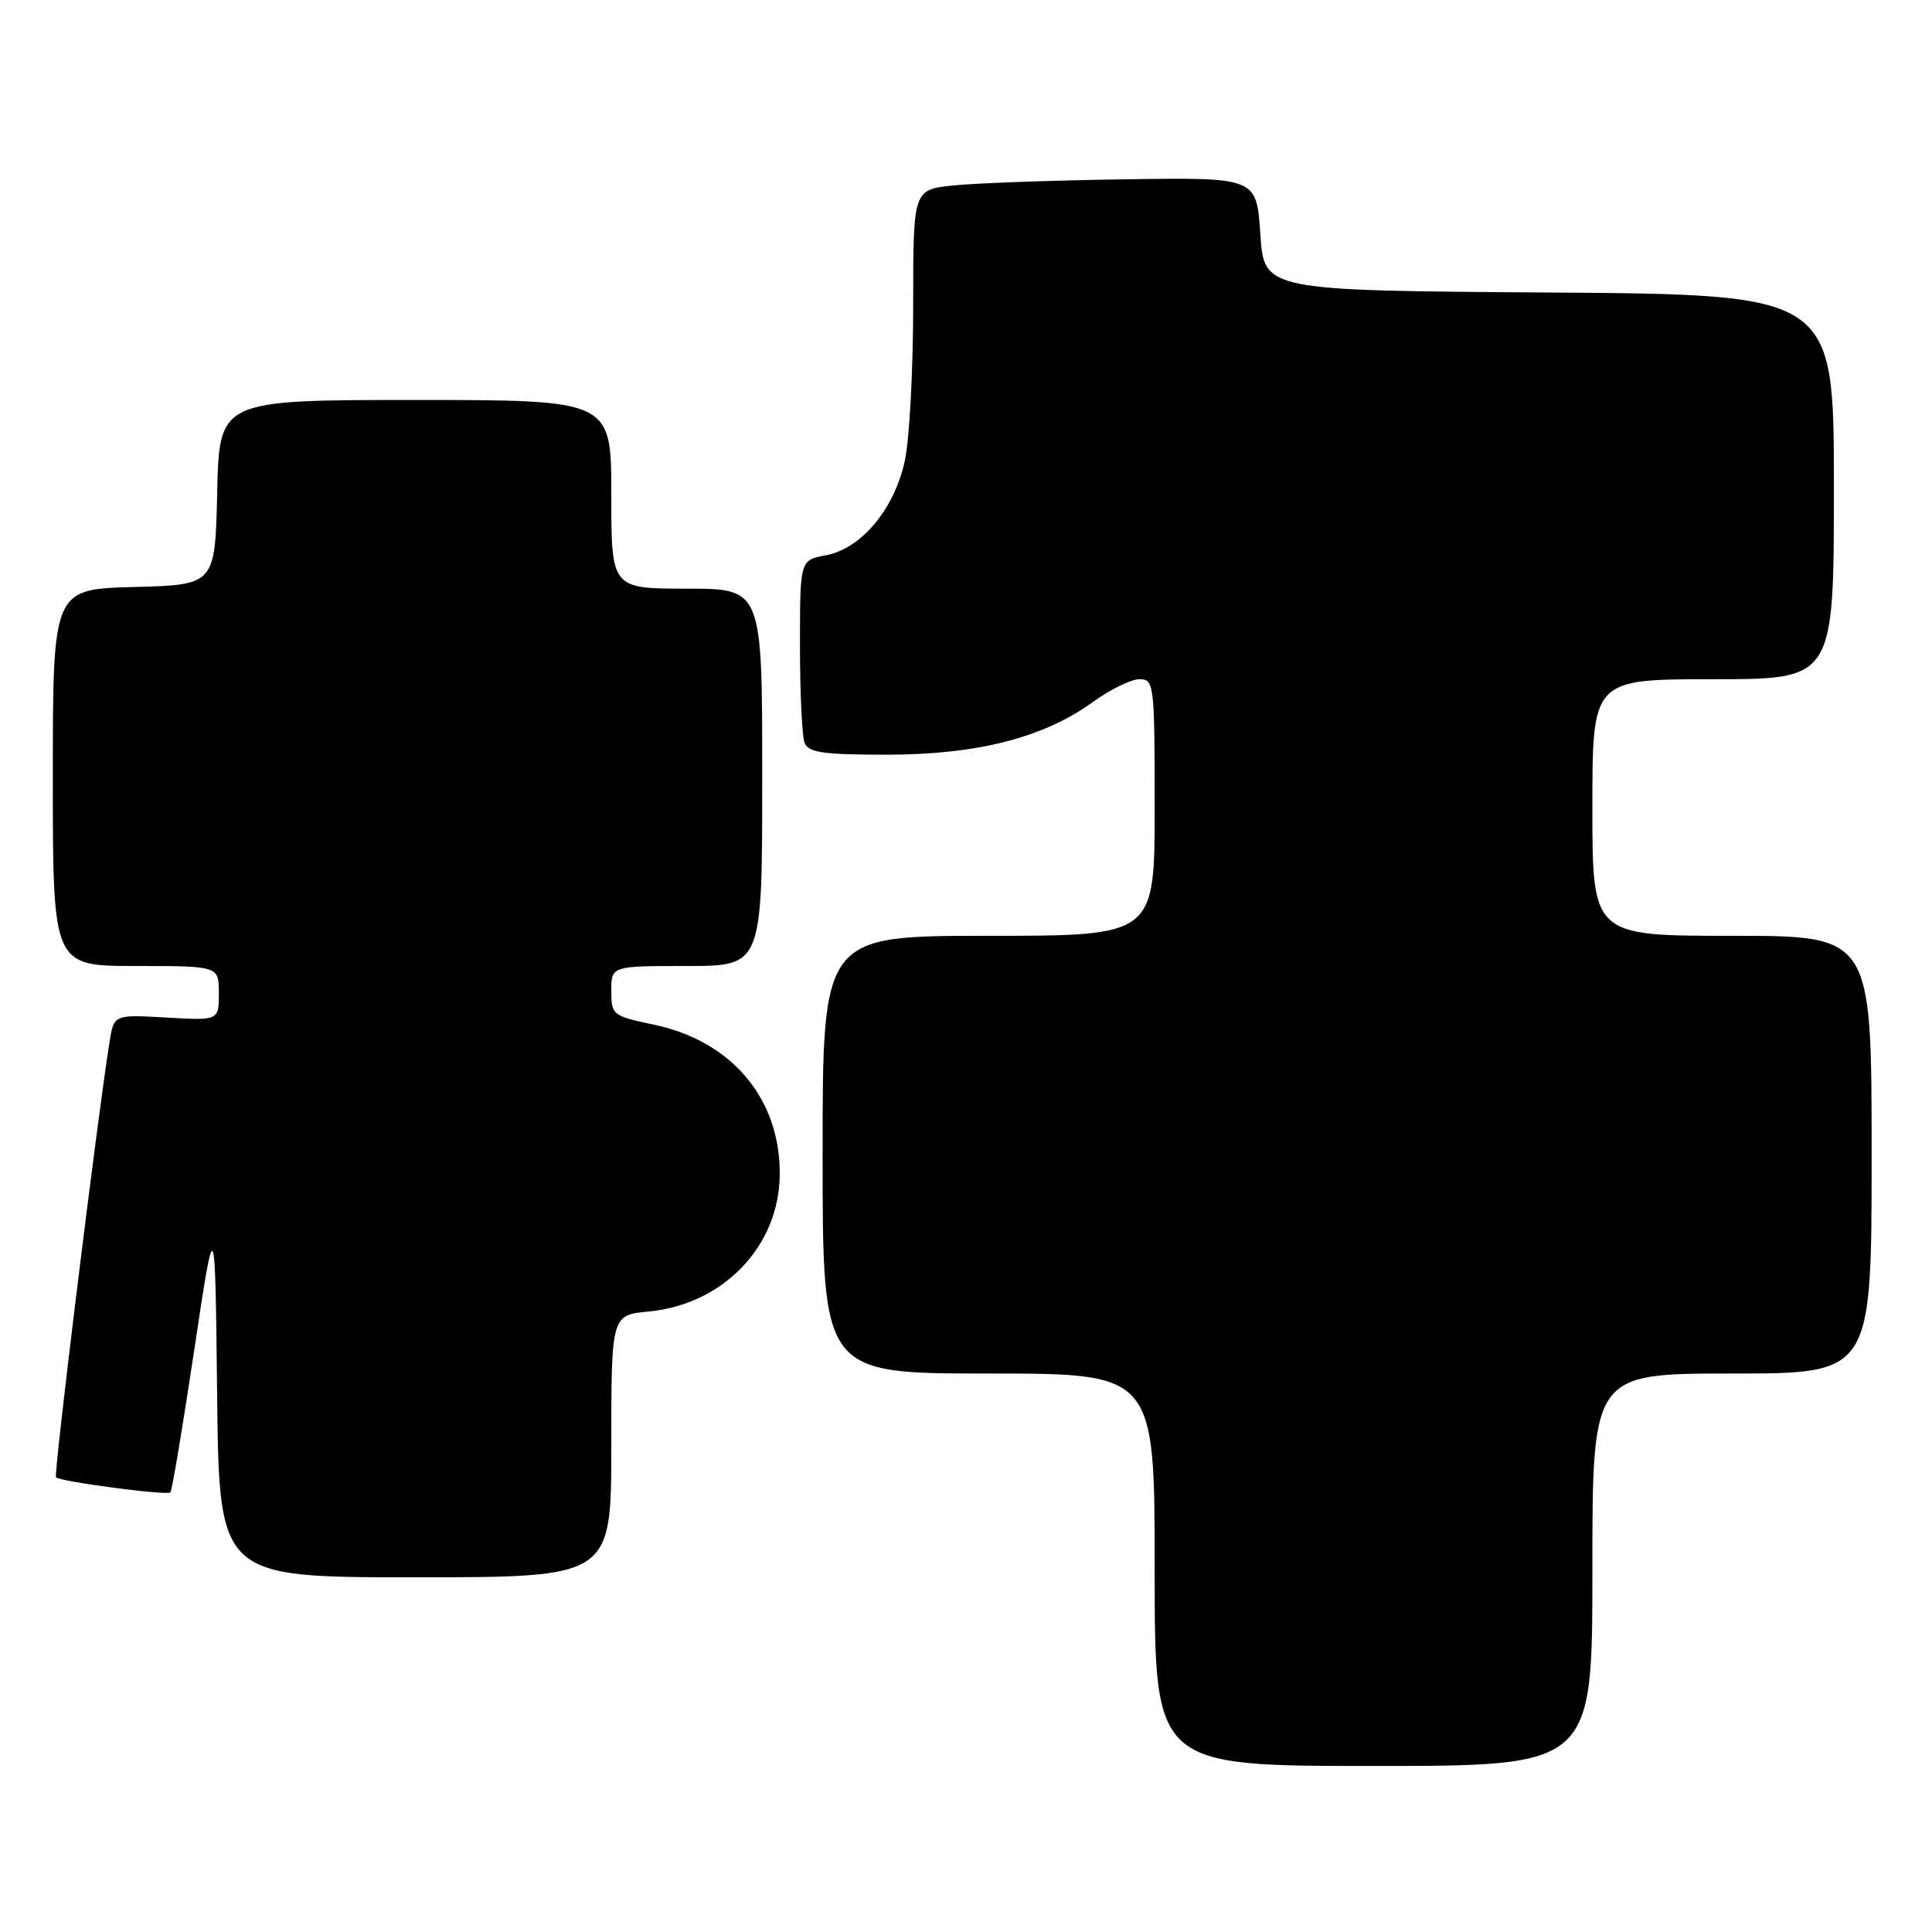 <?xml version="1.0" encoding="UTF-8" standalone="no"?>
<!DOCTYPE svg PUBLIC "-//W3C//DTD SVG 1.1//EN" "http://www.w3.org/Graphics/SVG/1.1/DTD/svg11.dtd" >
<svg xmlns="http://www.w3.org/2000/svg" xmlns:xlink="http://www.w3.org/1999/xlink" version="1.1" viewBox="0 0 256 256">
 <g >
 <path fill="currentColor"
d=" M 211.00 208.00 C 211.00 182.00 211.00 182.00 229.50 182.00 C 248.00 182.00 248.00 182.00 248.00 153.00 C 248.00 124.00 248.00 124.00 229.50 124.00 C 211.00 124.00 211.00 124.00 211.00 107.00 C 211.00 90.00 211.00 90.00 227.00 90.00 C 243.00 90.00 243.00 90.00 243.00 64.51 C 243.00 39.02 243.00 39.02 205.25 38.76 C 167.50 38.50 167.50 38.50 167.00 31.00 C 166.50 23.50 166.50 23.50 149.00 23.76 C 139.38 23.90 129.14 24.27 126.25 24.58 C 121.00 25.14 121.00 25.14 121.00 40.52 C 121.00 48.98 120.51 58.21 119.90 61.03 C 118.52 67.45 114.15 72.69 109.42 73.58 C 106.00 74.22 106.00 74.22 106.00 85.53 C 106.00 91.75 106.27 97.55 106.61 98.42 C 107.11 99.72 109.04 100.00 117.50 100.00 C 129.48 100.00 138.29 97.75 144.83 93.01 C 147.11 91.35 149.89 90.00 150.99 90.00 C 152.92 90.00 153.00 90.64 153.00 107.00 C 153.00 124.00 153.00 124.00 131.00 124.00 C 109.00 124.00 109.00 124.00 109.00 153.00 C 109.00 182.00 109.00 182.00 131.00 182.00 C 153.00 182.00 153.00 182.00 153.00 208.00 C 153.00 234.00 153.00 234.00 182.00 234.00 C 211.00 234.00 211.00 234.00 211.00 208.00 Z  M 81.00 191.63 C 81.00 174.25 81.00 174.25 85.98 173.78 C 95.86 172.83 103.24 165.12 103.32 155.66 C 103.41 145.60 96.98 137.94 86.62 135.77 C 81.17 134.62 81.00 134.49 81.00 131.29 C 81.00 128.00 81.00 128.00 91.00 128.00 C 101.00 128.00 101.00 128.00 101.00 103.00 C 101.00 78.00 101.00 78.00 91.00 78.00 C 81.00 78.00 81.00 78.00 81.00 65.50 C 81.00 53.00 81.00 53.00 55.03 53.00 C 29.06 53.00 29.06 53.00 28.78 65.25 C 28.50 77.50 28.50 77.50 17.75 77.78 C 7.00 78.07 7.00 78.07 7.00 103.03 C 7.00 128.00 7.00 128.00 18.00 128.00 C 29.00 128.00 29.00 128.00 29.00 131.61 C 29.00 135.23 29.00 135.23 22.05 134.83 C 15.10 134.44 15.10 134.44 14.53 137.97 C 12.95 147.75 7.08 195.41 7.42 195.75 C 7.99 196.33 22.14 198.19 22.58 197.75 C 22.79 197.54 24.21 189.07 25.73 178.93 C 28.50 160.50 28.50 160.50 28.77 184.75 C 29.04 209.00 29.04 209.00 55.02 209.00 C 81.00 209.00 81.00 209.00 81.00 191.63 Z "/>
</g>
</svg>